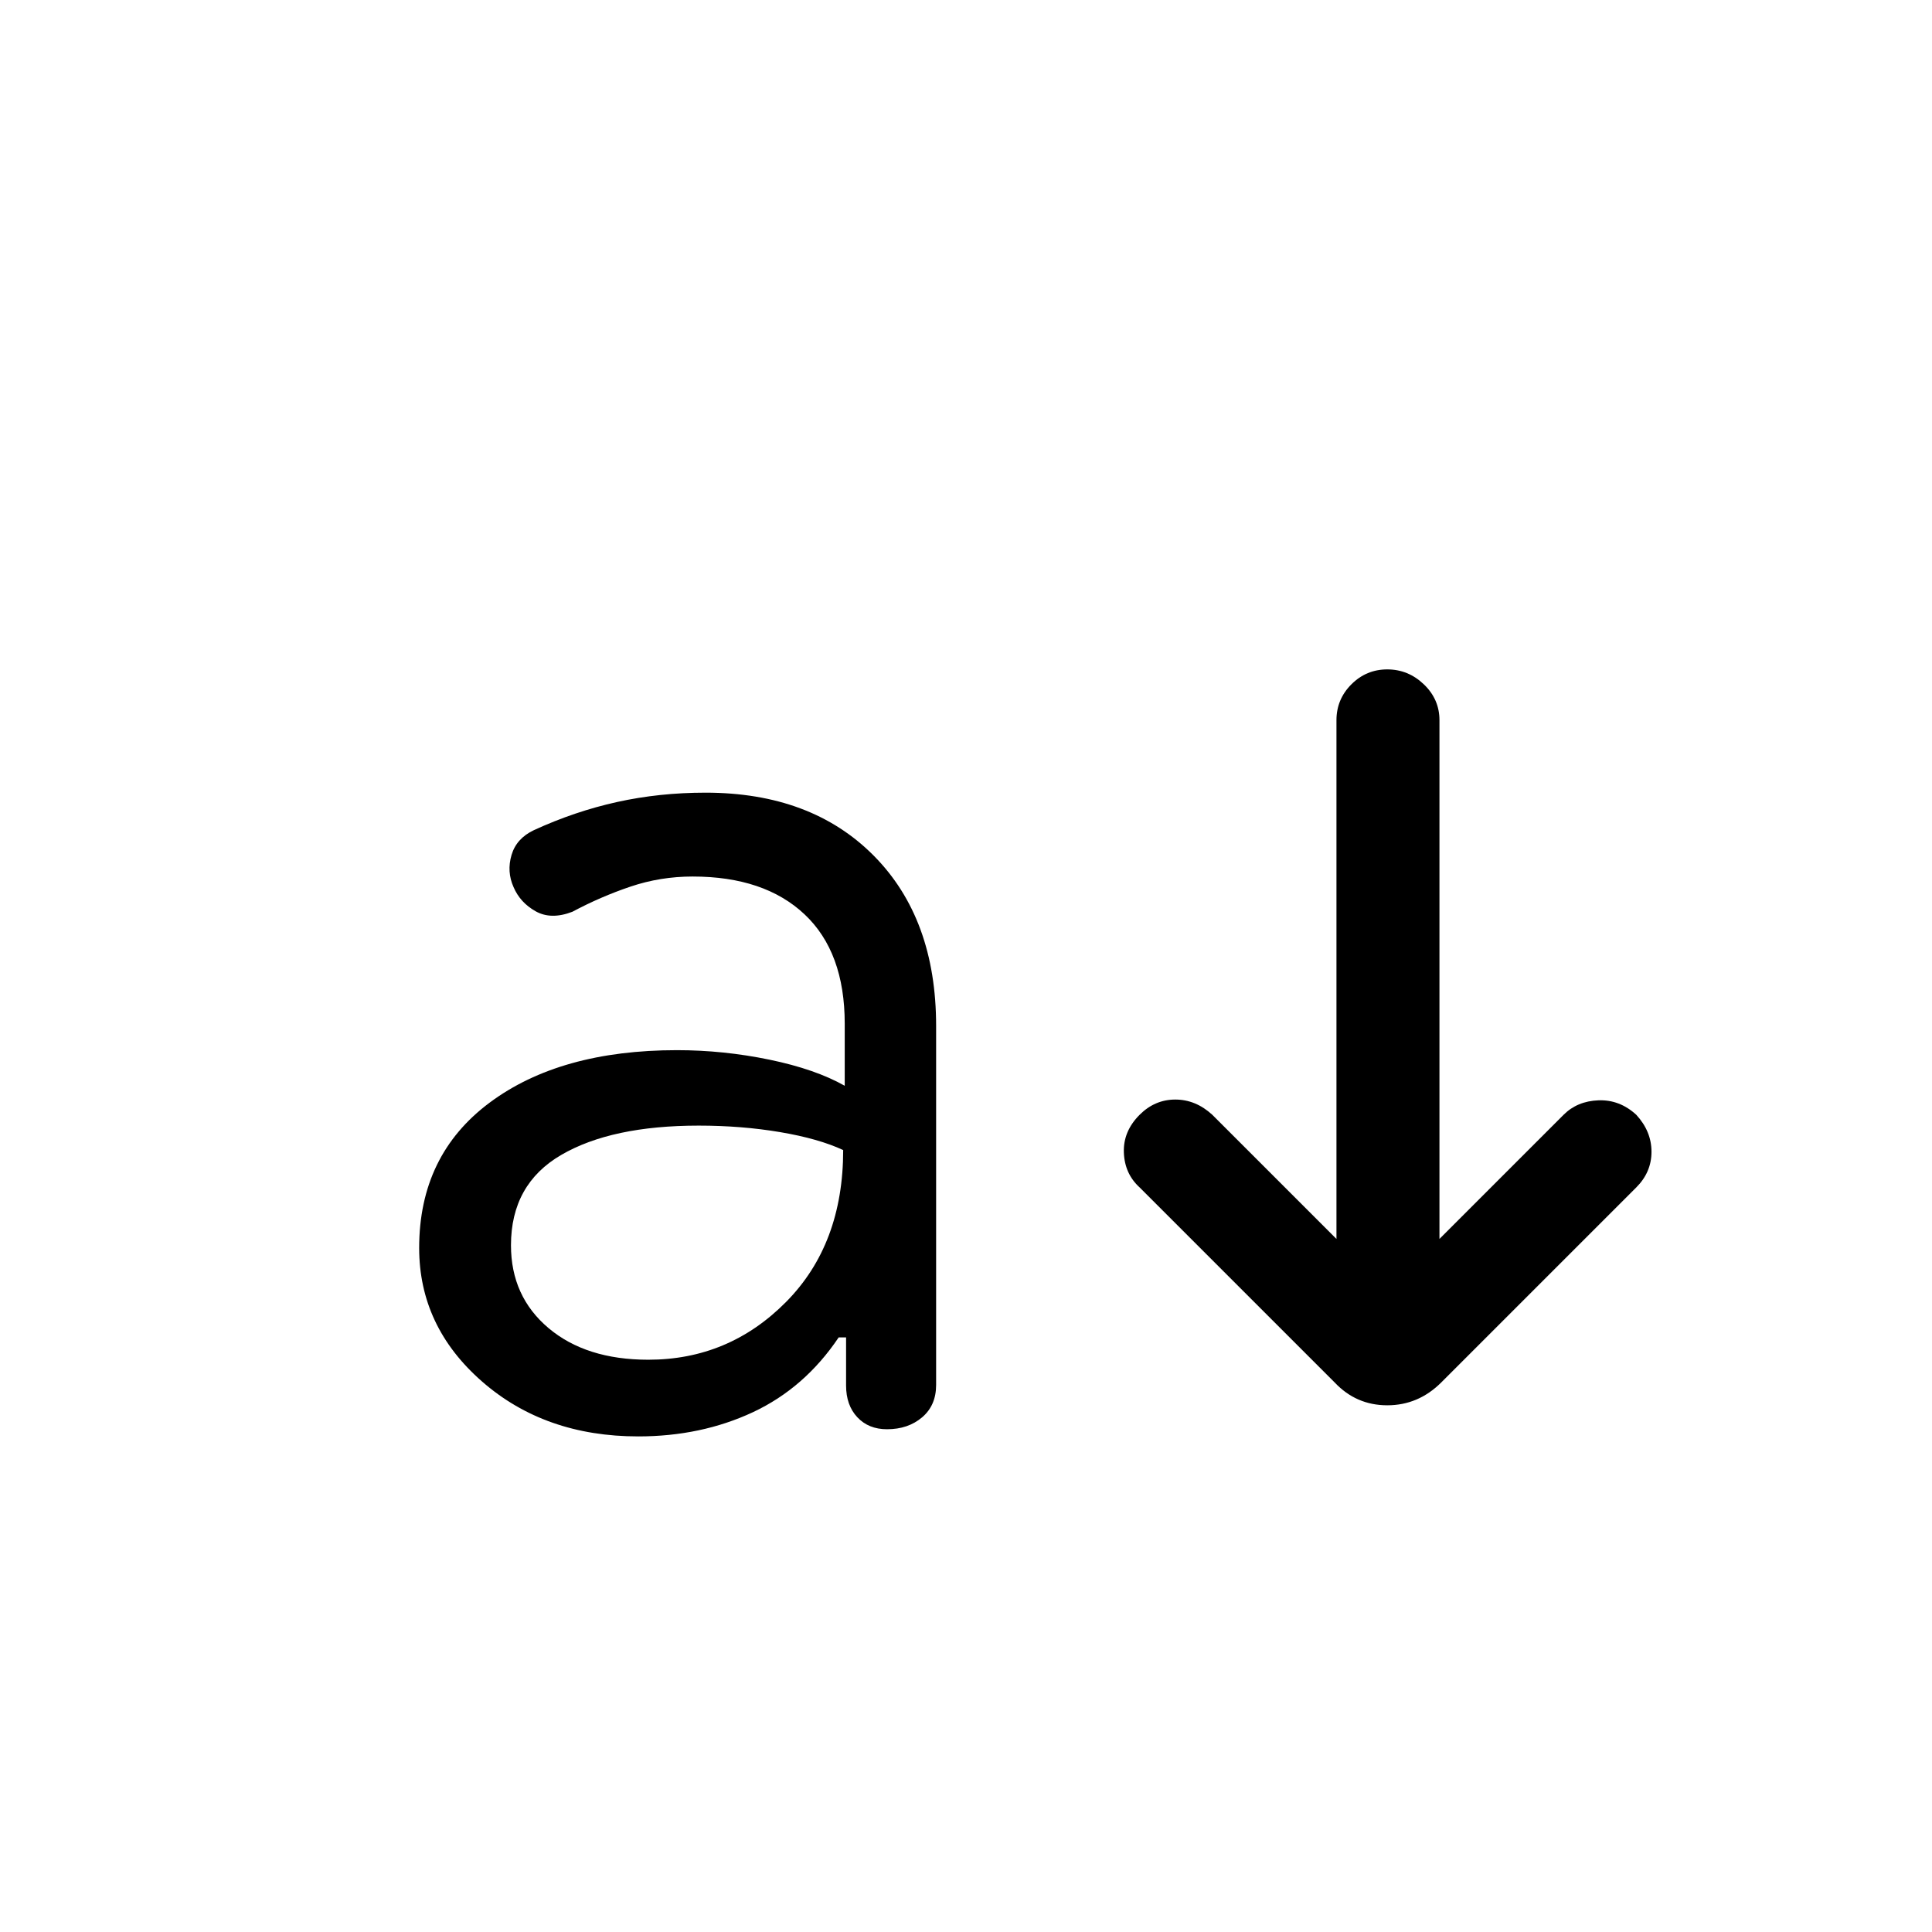 <svg xmlns="http://www.w3.org/2000/svg" height="40" viewBox="0 -960 960 960" width="40"><path d="M317.1-246.26q-46.38 0-77.6-27.3-31.22-27.31-31.22-66.34 0-46.1 35-72.19 35-26.09 93.11-26.09 23.1 0 45.93 4.72t37.42 12.97v-30.82q0-35.59-19.97-54.37-19.97-18.78-55.62-18.78-16.02 0-30.87 5.01-14.84 5.01-28.87 12.5-10.56 4.08-18.26-.24-7.69-4.32-10.97-12.02-3.44-7.69-1.01-15.93 2.42-8.24 11.09-12.35 20.36-9.36 41.37-14 21.01-4.64 43.93-4.64 52.52 0 83.56 31.27 31.03 31.27 31.03 84.65v178.39q0 10.15-6.96 16.08-6.96 5.92-17.45 5.92-9.15 0-14.74-5.96t-5.59-15.78v-23.9h-3.67q-16.89 25.13-42.62 37.17-25.73 12.03-57.02 12.03Zm5.05-38.1q39.98 0 68.4-28.67 28.42-28.66 28.42-75.51-12.15-5.67-31.29-8.91t-40.5-3.24q-43.28 0-68.28 14.55t-25 44.91q0 25.41 18.65 41.14 18.66 15.73 49.6 15.73Zm341.93-60.02v-257.75q0-10.41 7.42-17.83 7.42-7.42 17.83-7.42 10.41 0 18.17 7.42 7.76 7.42 7.76 17.83v257.75l61.69-61.7q6.79-6.79 17.33-7.18 10.54-.38 18.77 7.18 7.57 8.23 7.57 18.39 0 10.15-7.57 17.72l-96.87 96.87q-11.39 11.38-26.85 11.38t-26.18-11.38l-96.87-96.87q-7.46-6.8-7.84-17.34-.39-10.54 7.84-18.77 7.57-7.56 17.72-7.56 10.15 0 18.38 7.56l61.7 61.7Z"/></svg>